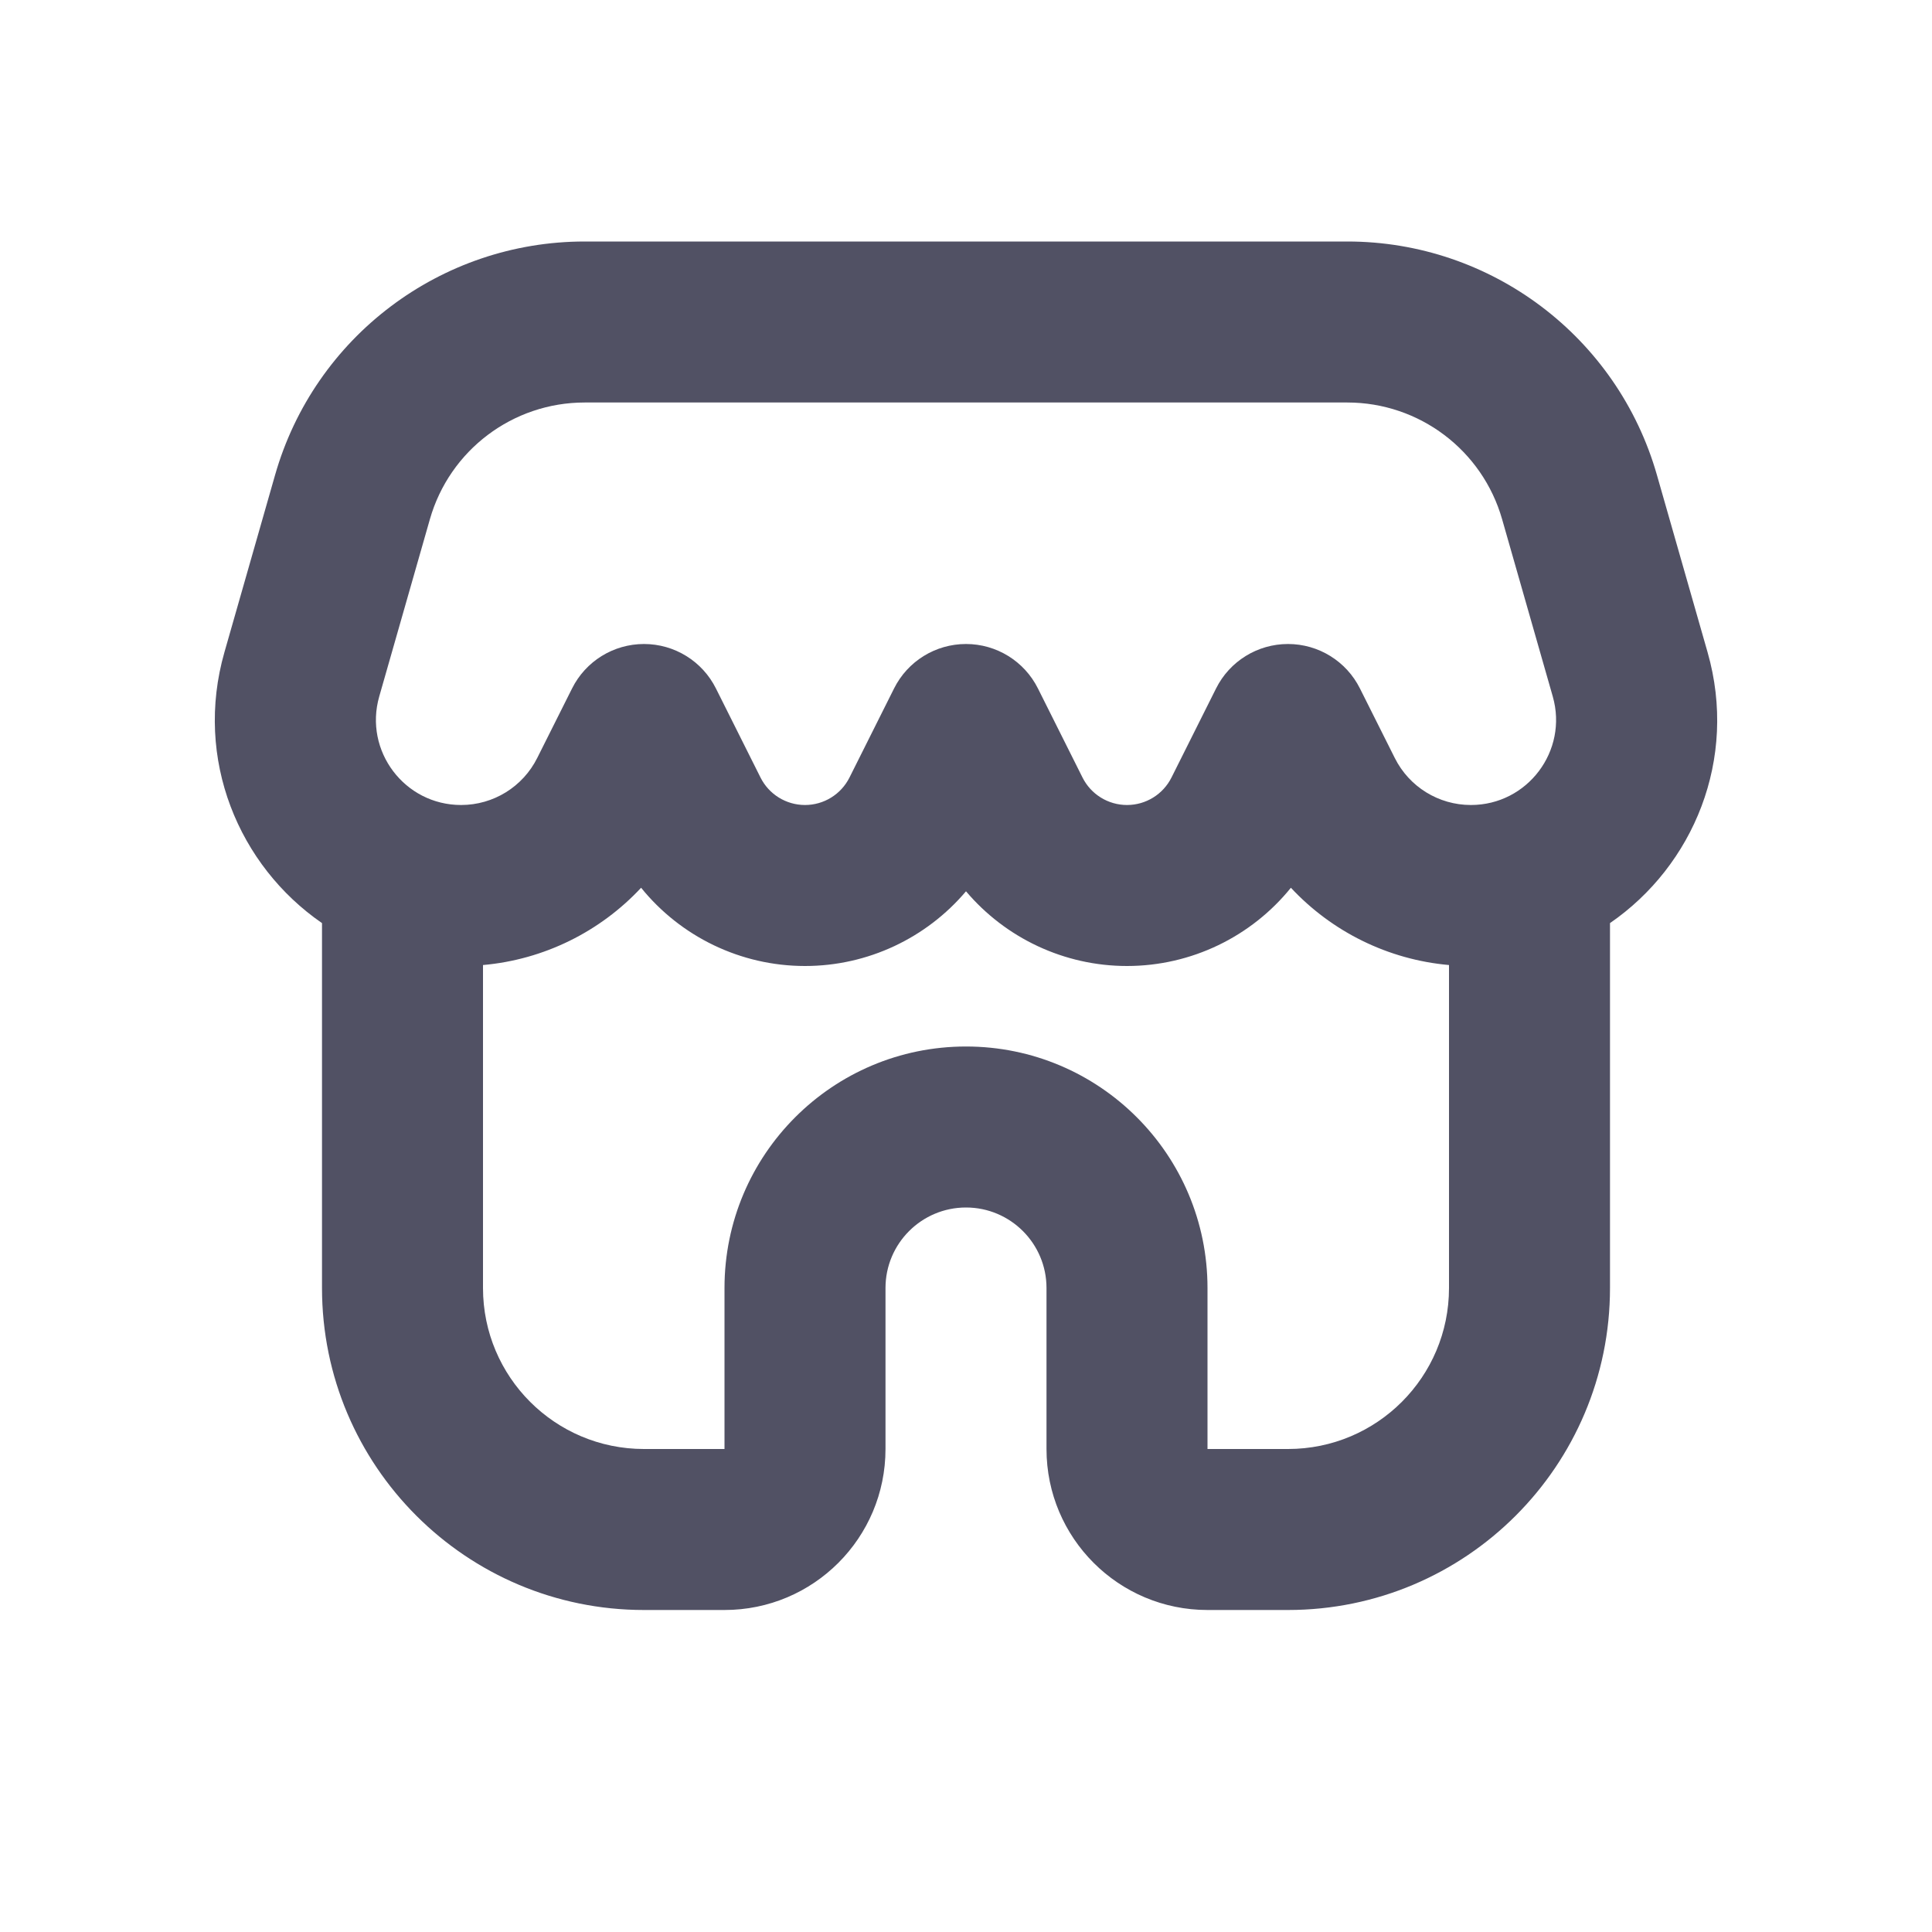 <svg width="24" height="24" viewBox="0 0 24 24" fill="none" xmlns="http://www.w3.org/2000/svg">
<path d="M4 11.467C2.966 10.755 2.408 9.431 2.788 8.102L3.417 5.901C3.907 4.184 5.477 3 7.263 3H16.737C18.523 3 20.093 4.184 20.583 5.901L21.212 8.102C21.592 9.431 21.035 10.755 20 11.467V16C20 18.209 18.209 20 16 20H15C13.895 20 13 19.105 13 18V16C13 15.448 12.552 15 12 15C11.448 15 11 15.448 11 16V18C11 19.105 10.105 20 9 20H8C5.791 20 4 18.209 4 16V11.467ZM5.34 6.451L4.711 8.652C4.518 9.327 5.025 10 5.728 10C6.129 10 6.495 9.774 6.674 9.415L7.106 8.553C7.275 8.214 7.621 8 8 8C8.379 8 8.725 8.214 8.894 8.553L9.447 9.658C9.552 9.868 9.766 10 10 10C10.234 10 10.448 9.868 10.553 9.658L11.106 8.553C11.275 8.214 11.621 8 12 8C12.379 8 12.725 8.214 12.894 8.553L13.447 9.658C13.552 9.868 13.766 10 14 10C14.234 10 14.448 9.868 14.553 9.658L15.106 8.553C15.275 8.214 15.621 8 16 8C16.379 8 16.725 8.214 16.894 8.553L17.326 9.415C17.505 9.774 17.871 10 18.272 10C18.975 10 19.482 9.327 19.289 8.652L18.66 6.451C18.415 5.592 17.63 5 16.737 5H7.263C6.37 5 5.585 5.592 5.34 6.451ZM7.964 11.028C7.455 11.574 6.757 11.921 6 11.988V16C6 17.105 6.895 18 8 18H9V16C9 14.343 10.343 13 12 13C13.657 13 15 14.343 15 16V18H16C17.105 18 18 17.105 18 16V11.988C17.243 11.921 16.545 11.574 16.036 11.028C15.545 11.635 14.8 12 14 12C13.219 12 12.491 11.652 12 11.072C11.509 11.652 10.781 12 10 12C9.2 12 8.455 11.635 7.964 11.028Z" fill="#515164"/>
</svg>

